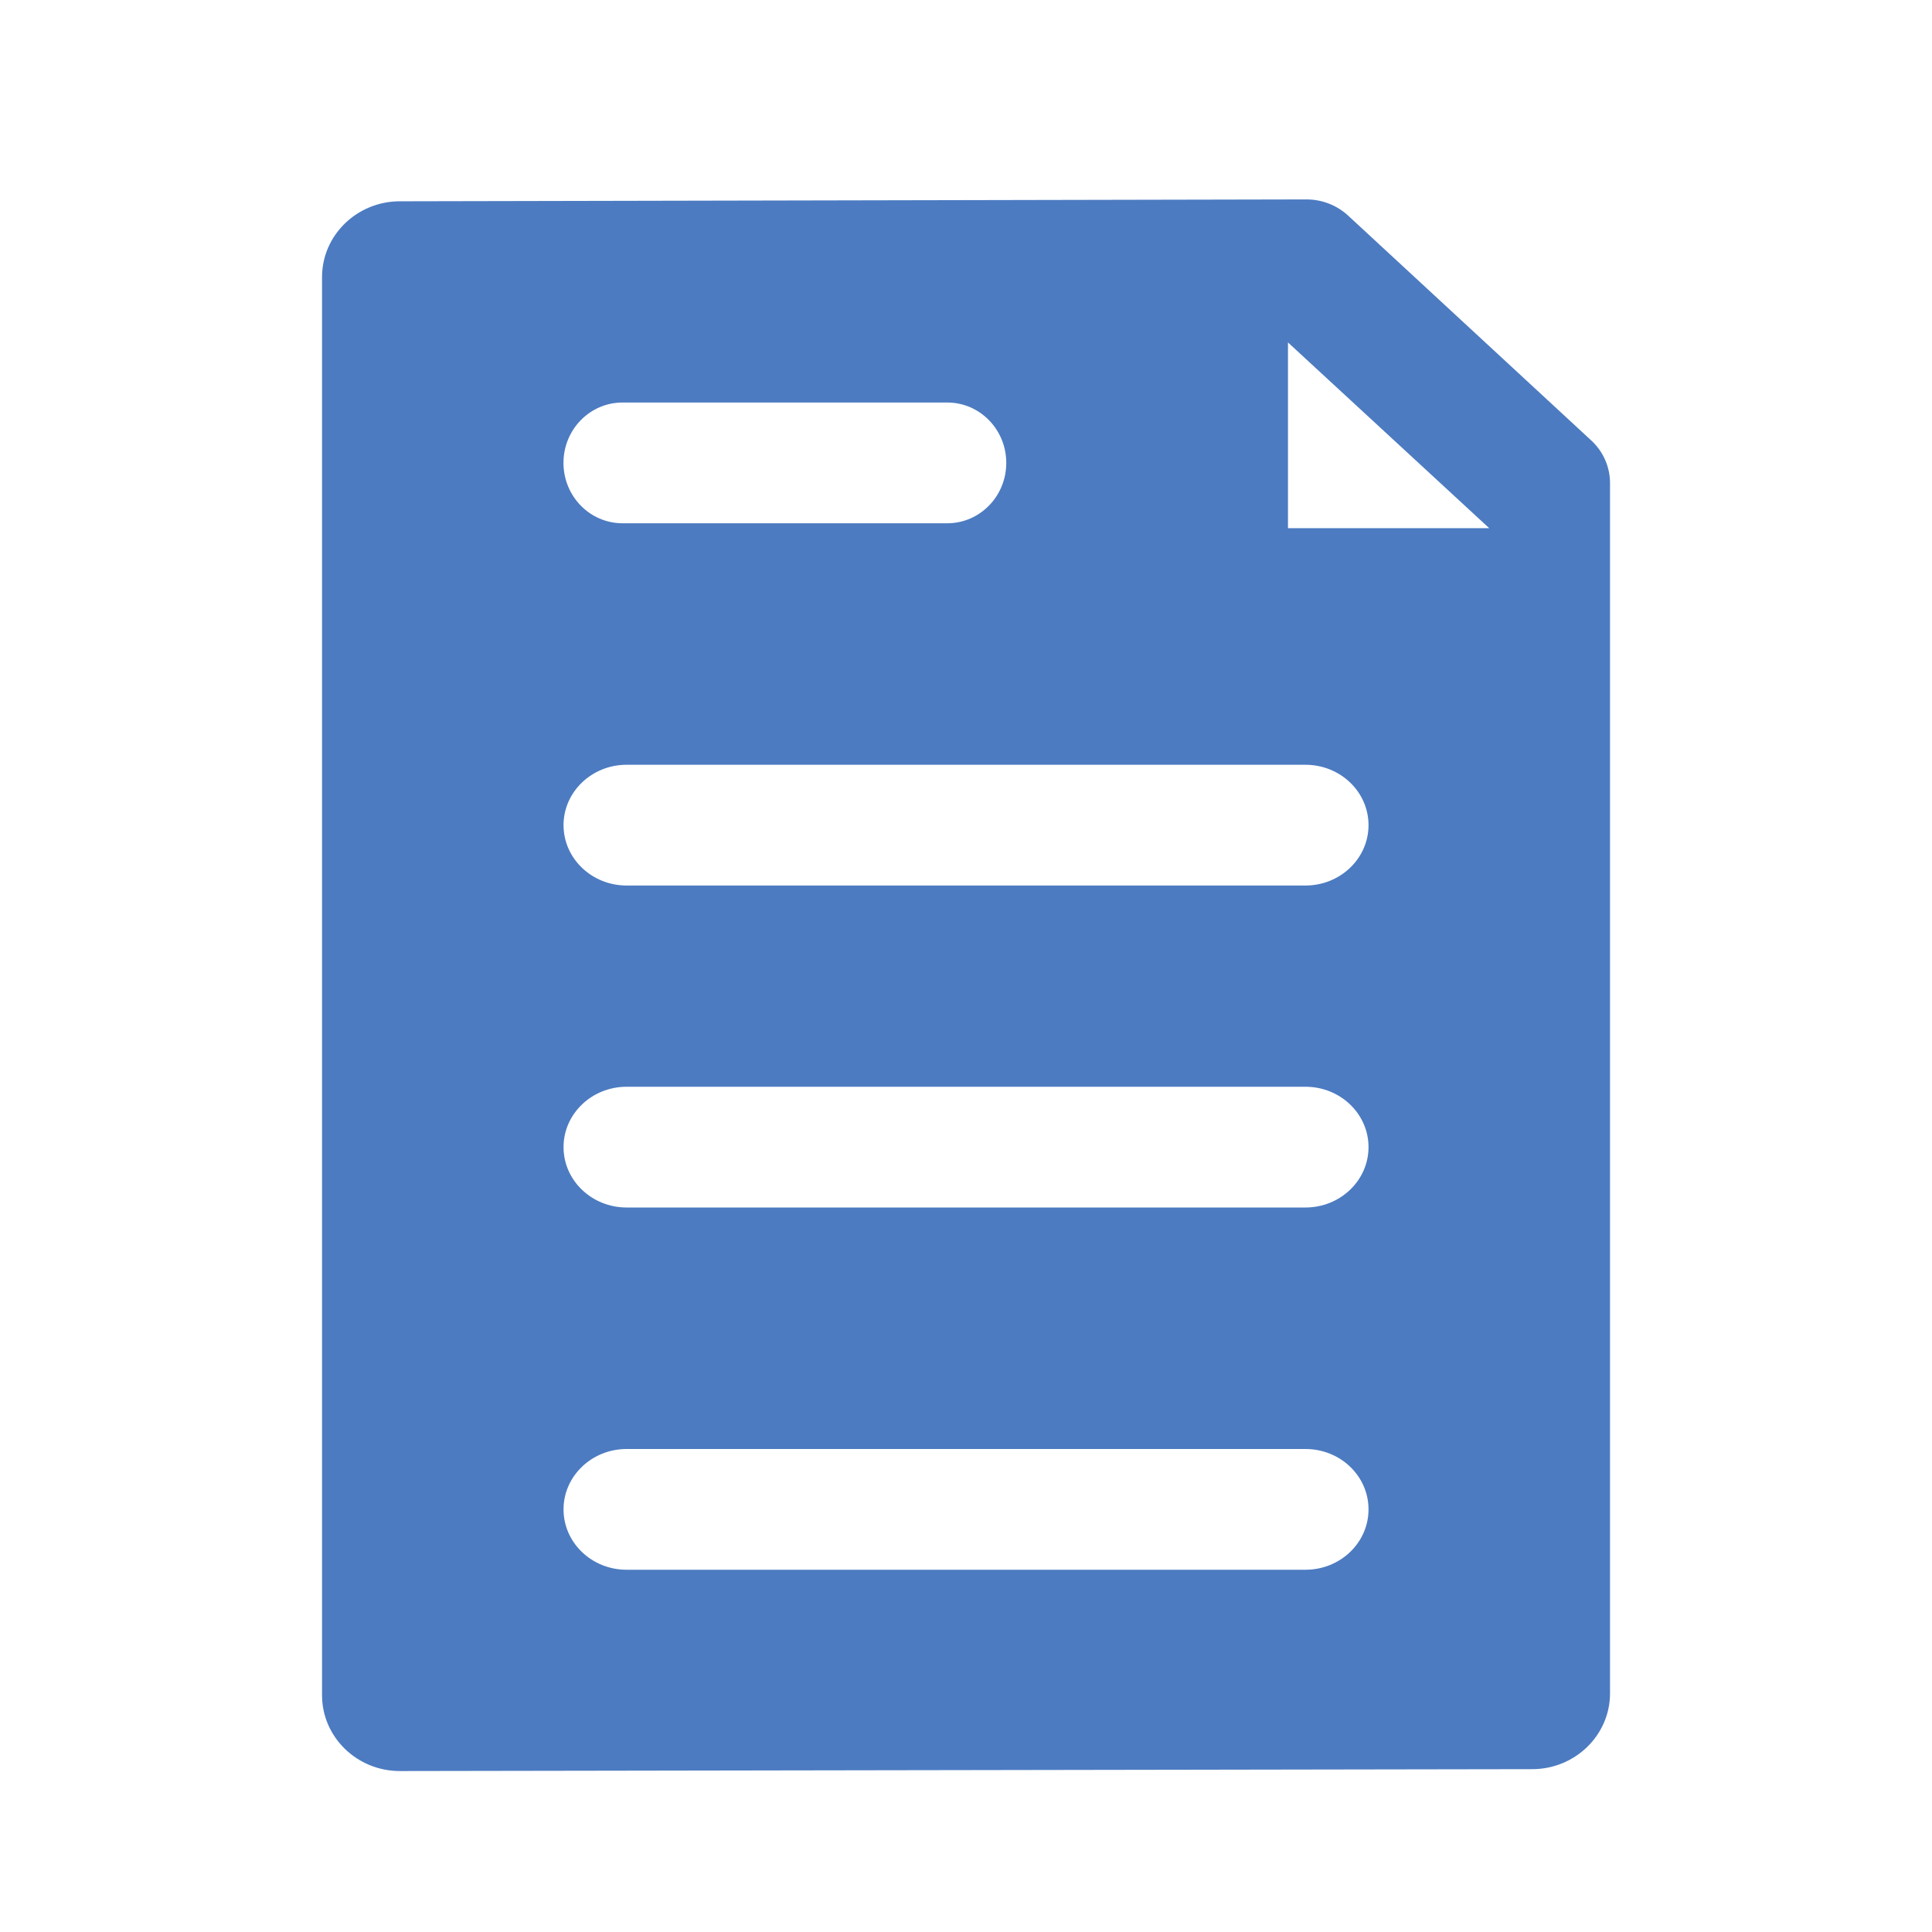 <!-- Generated by IcoMoon.io -->
<svg version="1.1" xmlns="http://www.w3.org/2000/svg" width="32" height="32" viewBox="0 0 32 32">
<title>document</title>
<path fill="#4c7bc1" d="M21.333 8.748v-3.076l3.333 3.076h-3.333zM10.379 14.667c-0.577 0-1.045-0.448-1.045-1s0.468-1 1.045-1h11.243c0.578 0 1.045 0.448 1.045 1s-0.468 1-1.045 1h-11.243zM10.379 20c-0.577 0-1.045-0.448-1.045-1s0.468-1 1.045-1h11.243c0.578 0 1.045 0.448 1.045 1s-0.468 1-1.045 1h-11.243zM10.379 26c-0.577 0-1.045-0.447-1.045-1 0-0.552 0.468-1 1.045-1h11.243c0.578 0 1.045 0.447 1.045 1 0 0.553-0.468 1-1.045 1h-11.243zM15.69 6.667c0.539 0 0.977 0.447 0.977 1s-0.438 1-0.977 1h-5.379c-0.54 0-0.978-0.447-0.978-1s0.438-1 0.978-1h5.379zM22.328 3.57c-0.186-0.171-0.432-0.267-0.688-0.267l-15.017 0.031c-0.711 0-1.289 0.563-1.289 1.255v23.49c0 0.692 0.578 1.255 1.289 1.255l18.755-0.031c0.71 0 1.289-0.563 1.289-1.255v-20.048c0-0.266-0.112-0.521-0.31-0.704l-4.029-3.726z"></path>
</svg>
